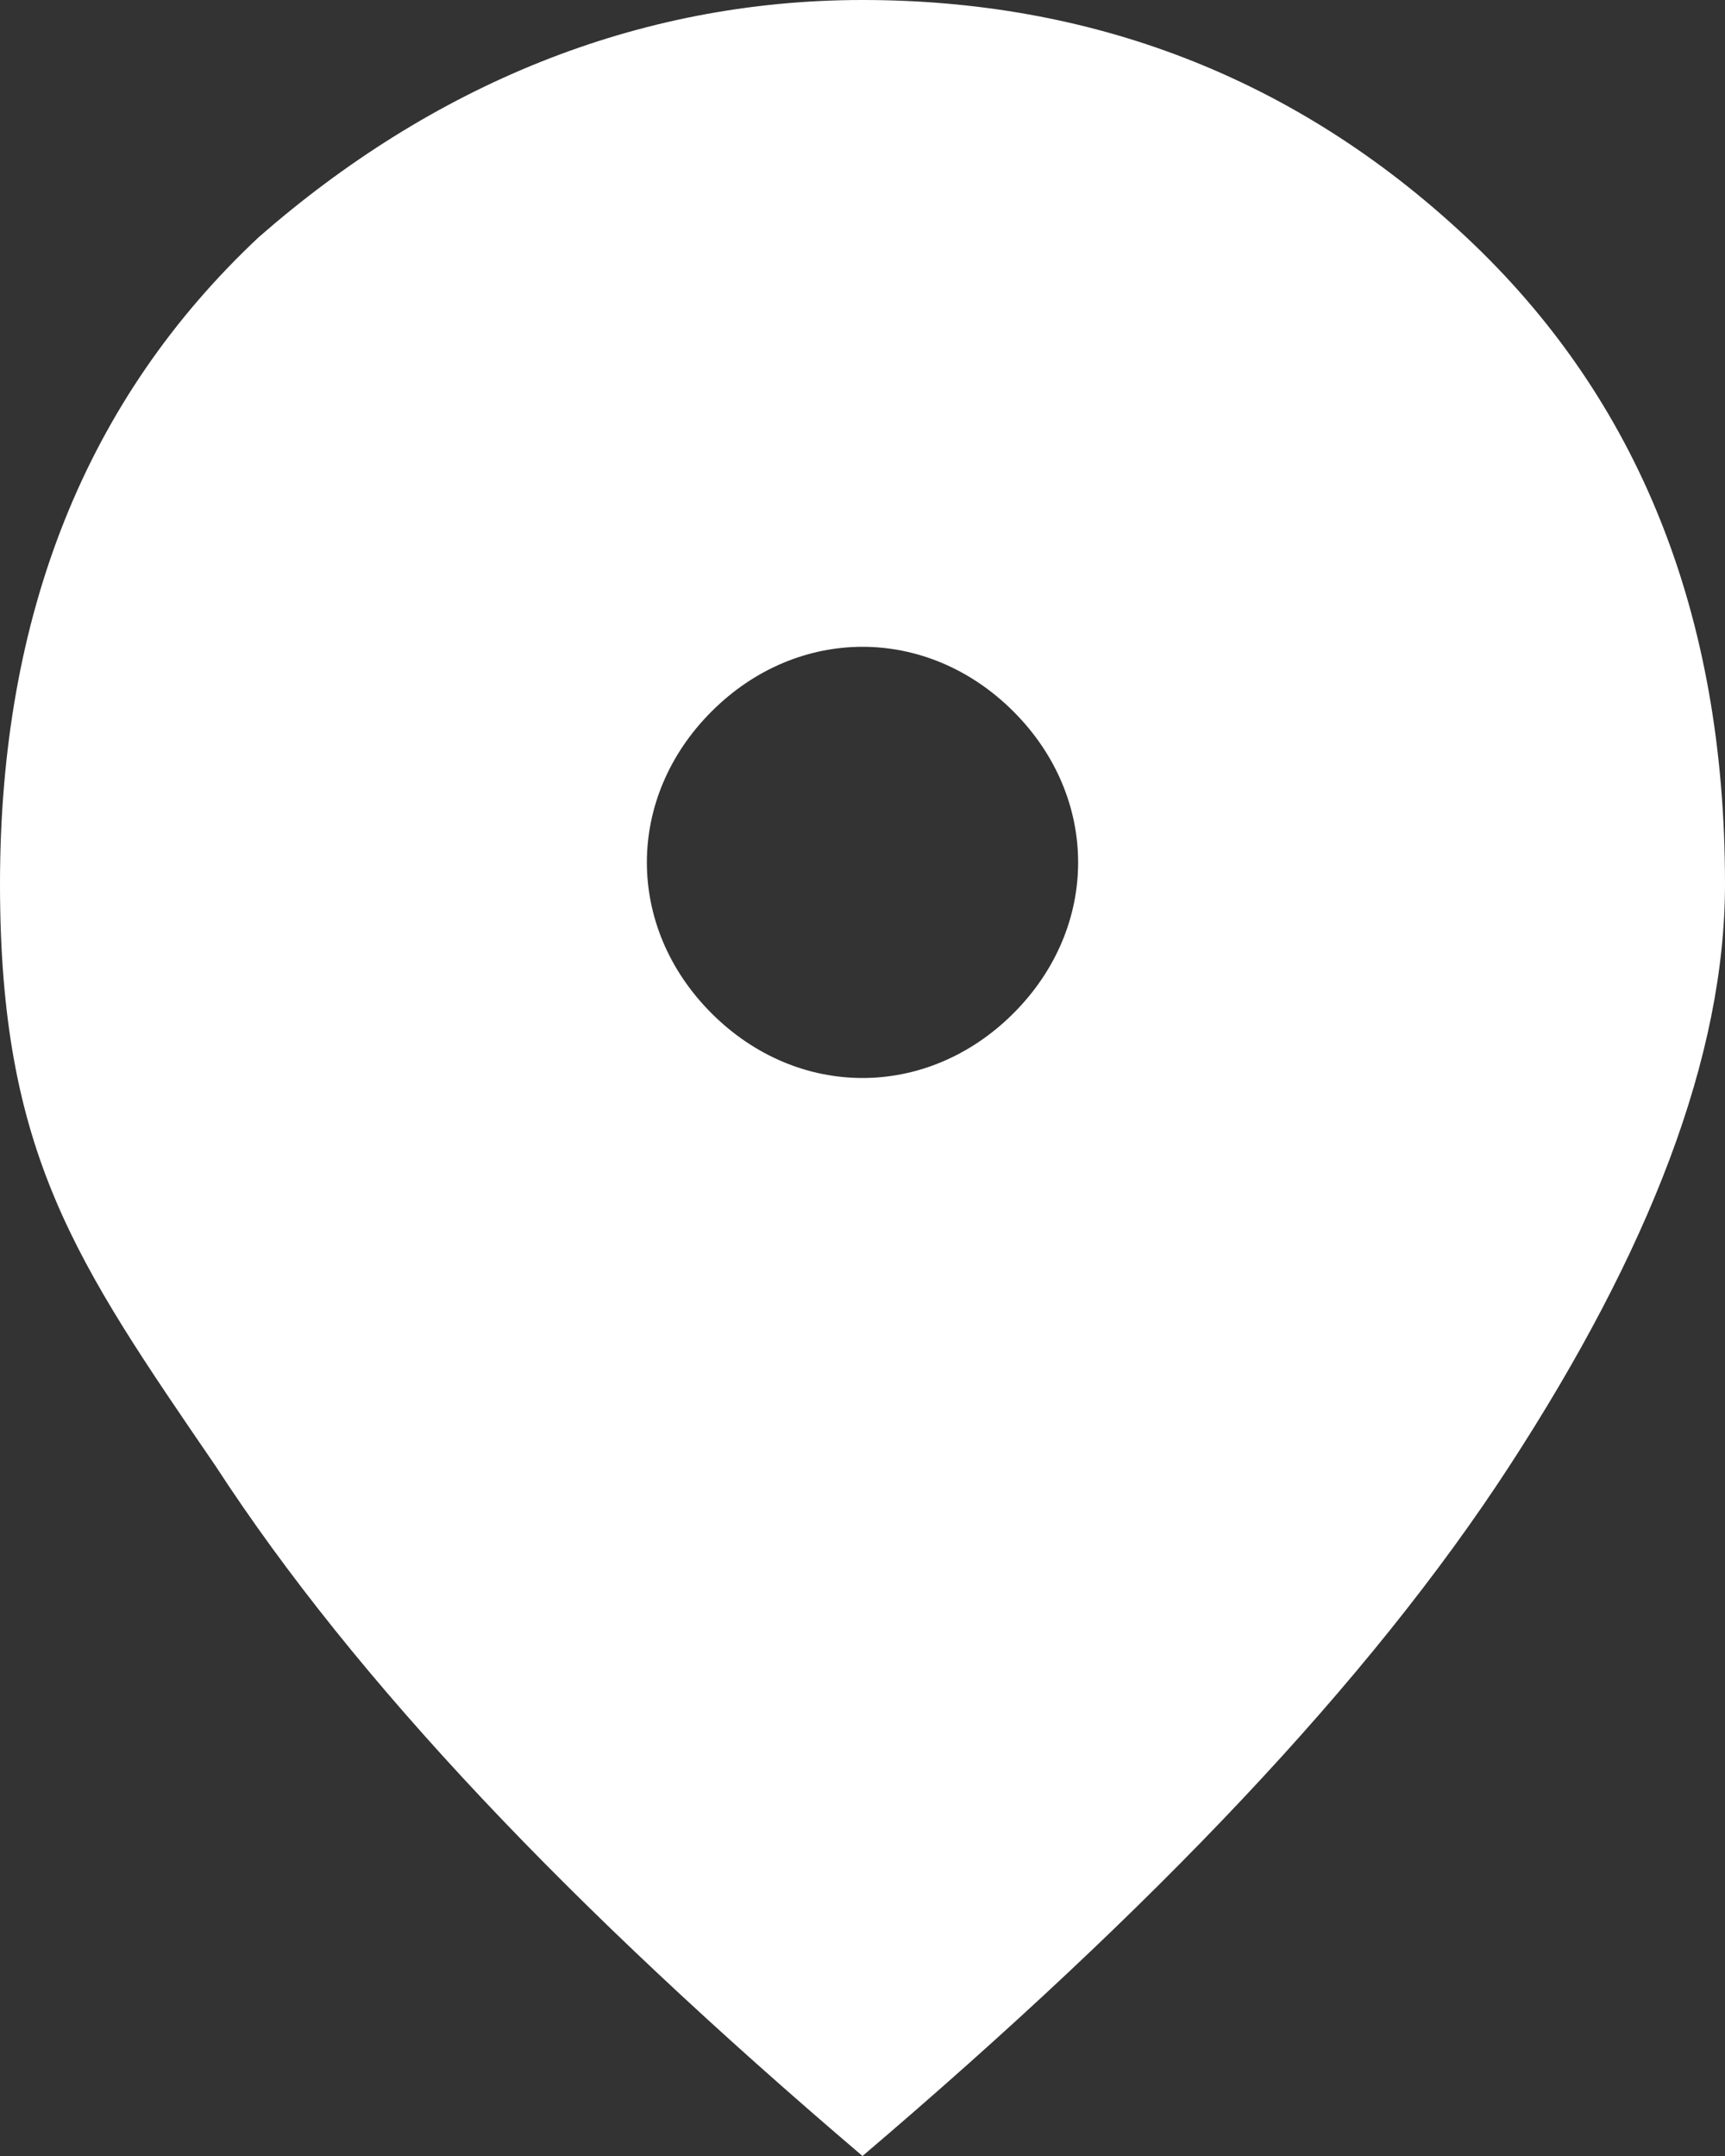 <?xml version="1.0" encoding="UTF-8"?>
<svg id="Layer_1" xmlns="http://www.w3.org/2000/svg" version="1.1" viewBox="0 0 16 20">
  <rect x="0" y="0" width="16" height="20" fill="#333333" stroke="none"/>
  <!-- Generator: Adobe Illustrator 29.3.1, SVG Export Plug-In . SVG Version: 2.1.0 Build 151)  -->
  <defs>
    <style>
      .st0 {
        fill: #fff;
      }
    </style>
  </defs>
  <path class="st0" d="M13.6,2.2c-1.6-1.5-3.5-2.2-5.6-2.2S4,.8,2.4,2.2C.8,3.7,0,5.7,0,8.2s.7,3.5,2,5.4c1.3,2,3.3,4.1,6,6.4,2.7-2.3,4.7-4.4,6-6.4s2-3.8,2-5.4c0-2.5-.8-4.5-2.4-6ZM9.4,9.4c-.4.4-.9.6-1.4.6s-1-.2-1.4-.6c-.4-.4-.6-.9-.6-1.4s.2-1,.6-1.4.9-.6,1.4-.6,1,.2,1.4.6.6.9.6,1.4-.2,1-.6,1.4Z"/>
</svg>